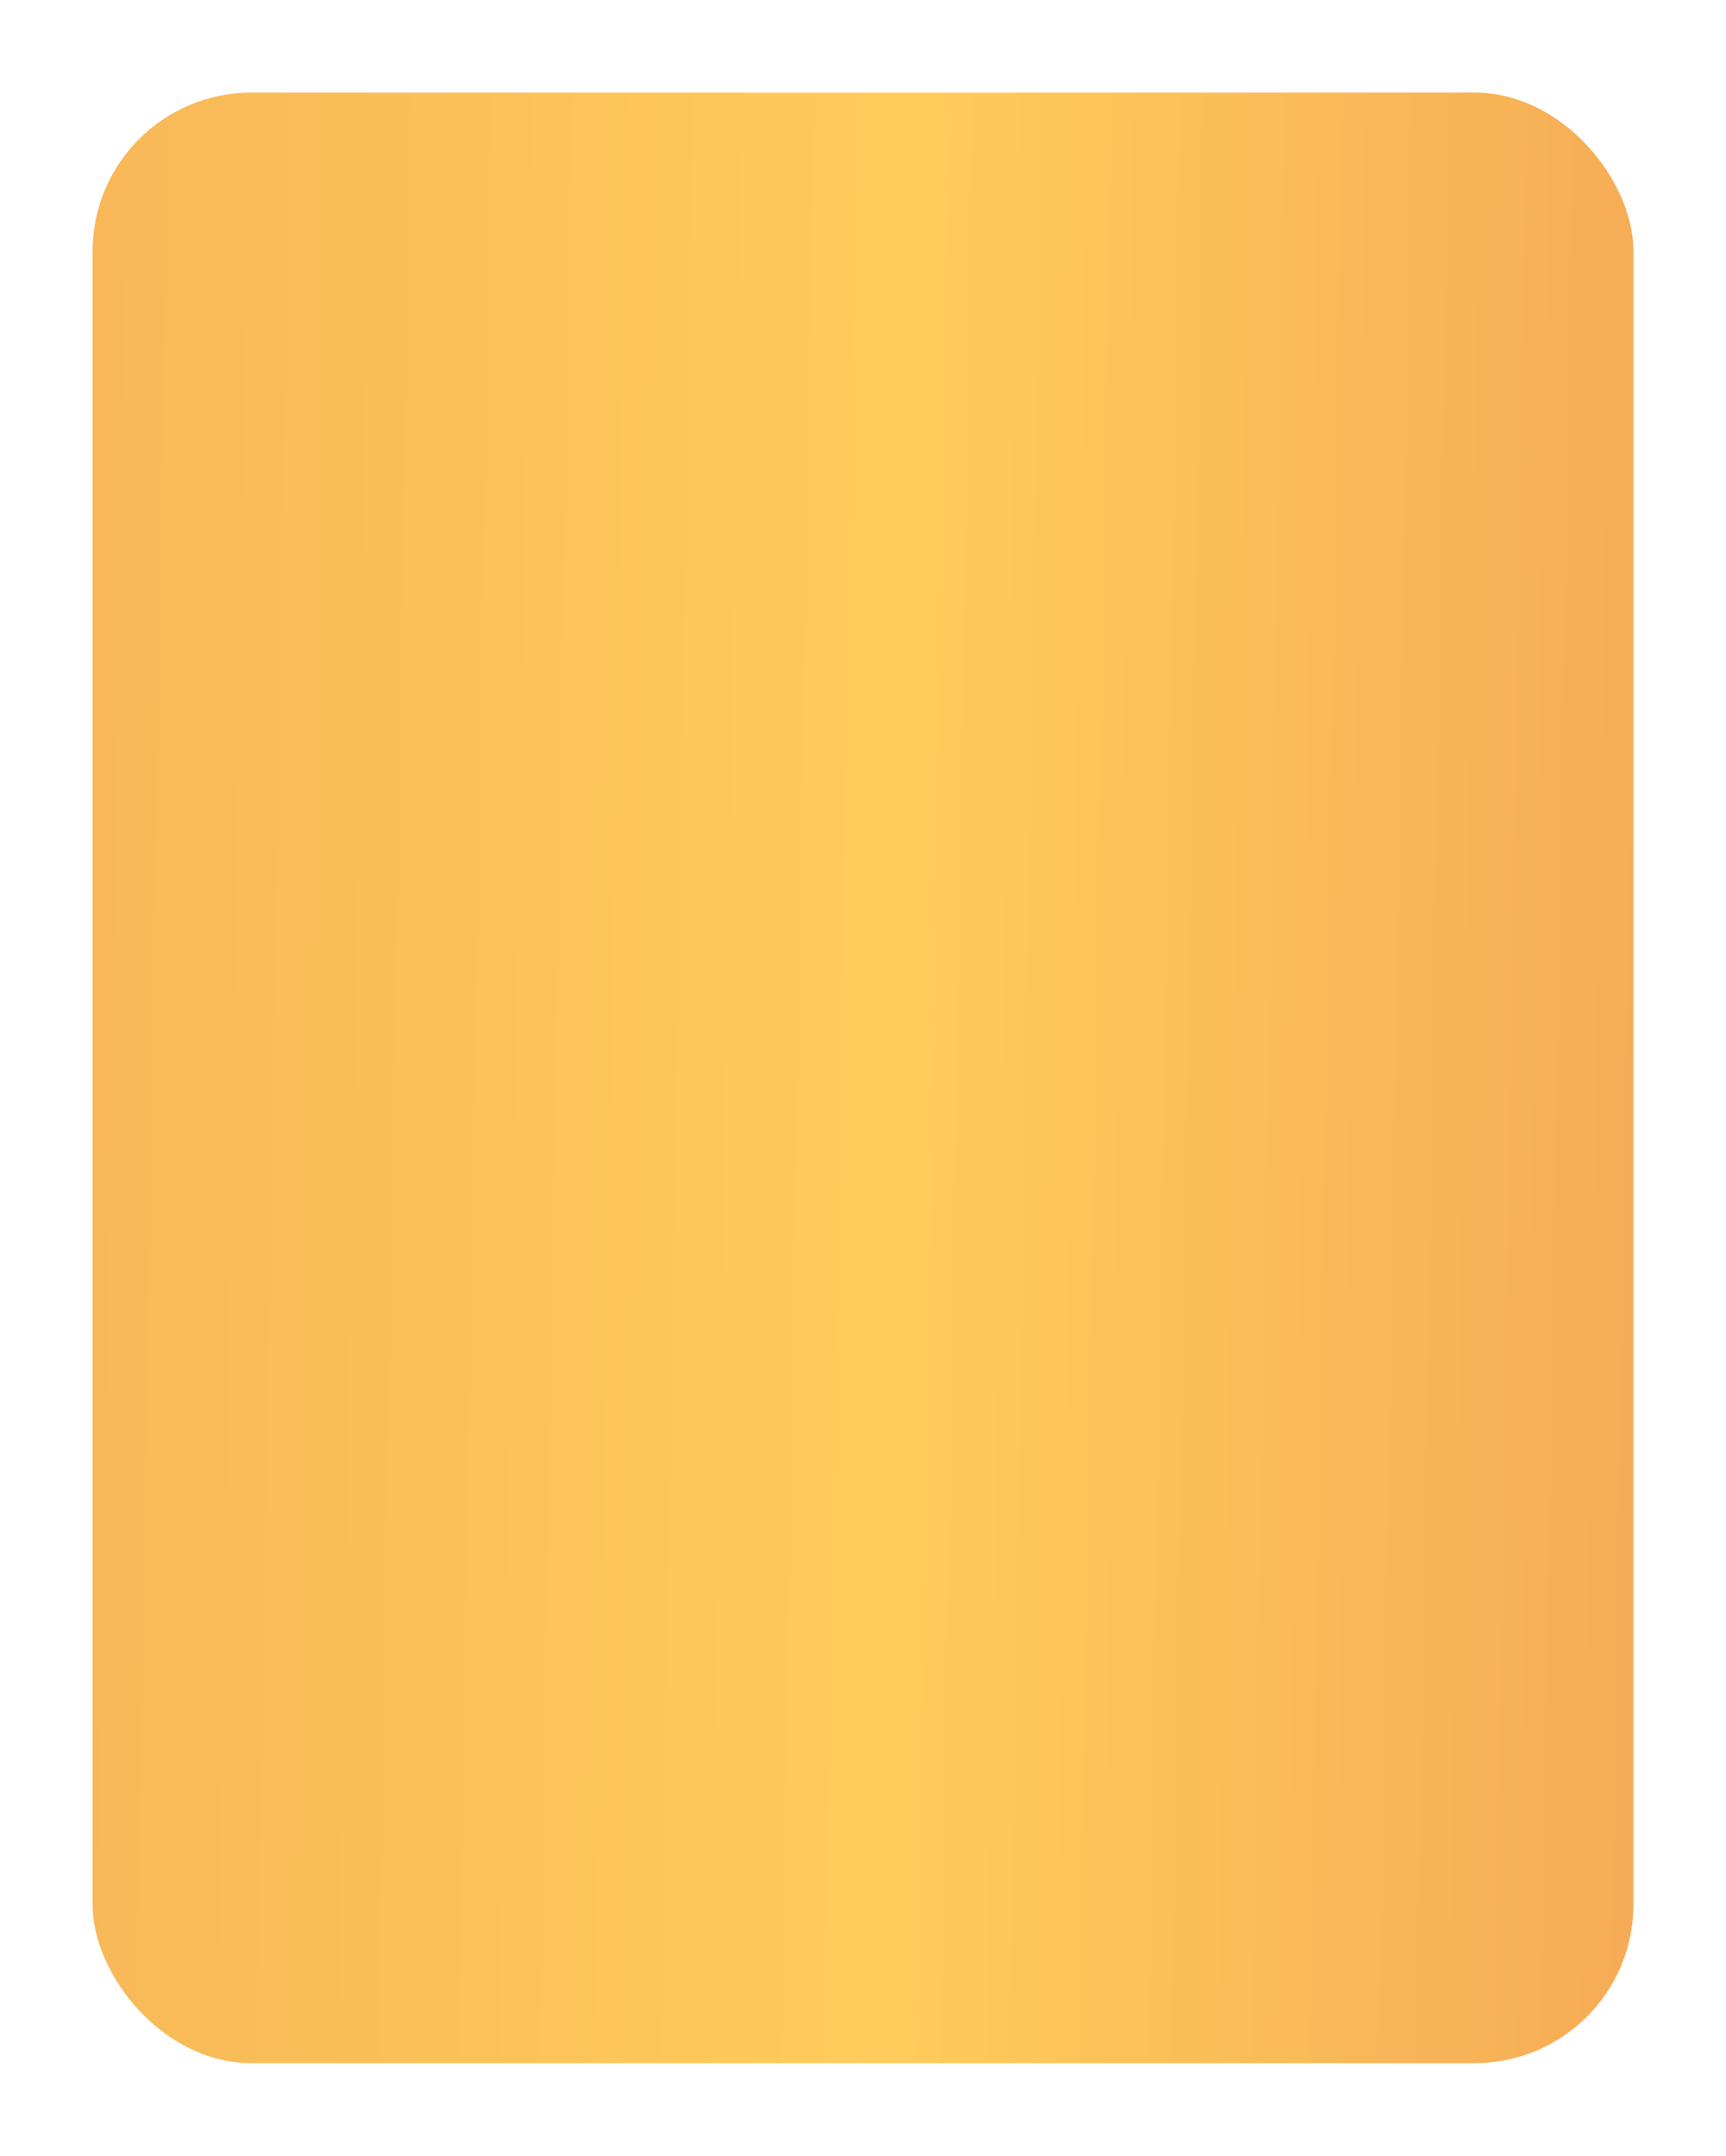 <svg width="261" height="326" viewBox="0 0 261 326" fill="none" xmlns="http://www.w3.org/2000/svg">
<g filter="url(#filter0_d_32_415)">
<rect x="14" y="14" width="233" height="298" rx="24" fill="url(#paint0_linear_32_415)"/>
</g>
<defs>
<filter id="filter0_d_32_415" x="0" y="0" width="261" height="326" filterUnits="userSpaceOnUse" color-interpolation-filters="sRGB">
<feFlood flood-opacity="0" result="BackgroundImageFix"/>
<feColorMatrix in="SourceAlpha" type="matrix" values="0 0 0 0 0 0 0 0 0 0 0 0 0 0 0 0 0 0 127 0" result="hardAlpha"/>
<feOffset/>
<feGaussianBlur stdDeviation="7"/>
<feComposite in2="hardAlpha" operator="out"/>
<feColorMatrix type="matrix" values="0 0 0 0 0.961 0 0 0 0 0.729 0 0 0 0 0.329 0 0 0 0.37 0"/>
<feBlend mode="normal" in2="BackgroundImageFix" result="effect1_dropShadow_32_415"/>
<feBlend mode="normal" in="SourceGraphic" in2="effect1_dropShadow_32_415" result="shape"/>
</filter>
<linearGradient id="paint0_linear_32_415" x1="14" y1="155.819" x2="247.654" y2="159.719" gradientUnits="userSpaceOnUse">
<stop stop-color="#F8B858"/>
<stop offset="0.522" stop-color="#FFCC5B"/>
<stop offset="1" stop-color="#F6AC56"/>
</linearGradient>
</defs>
</svg>
